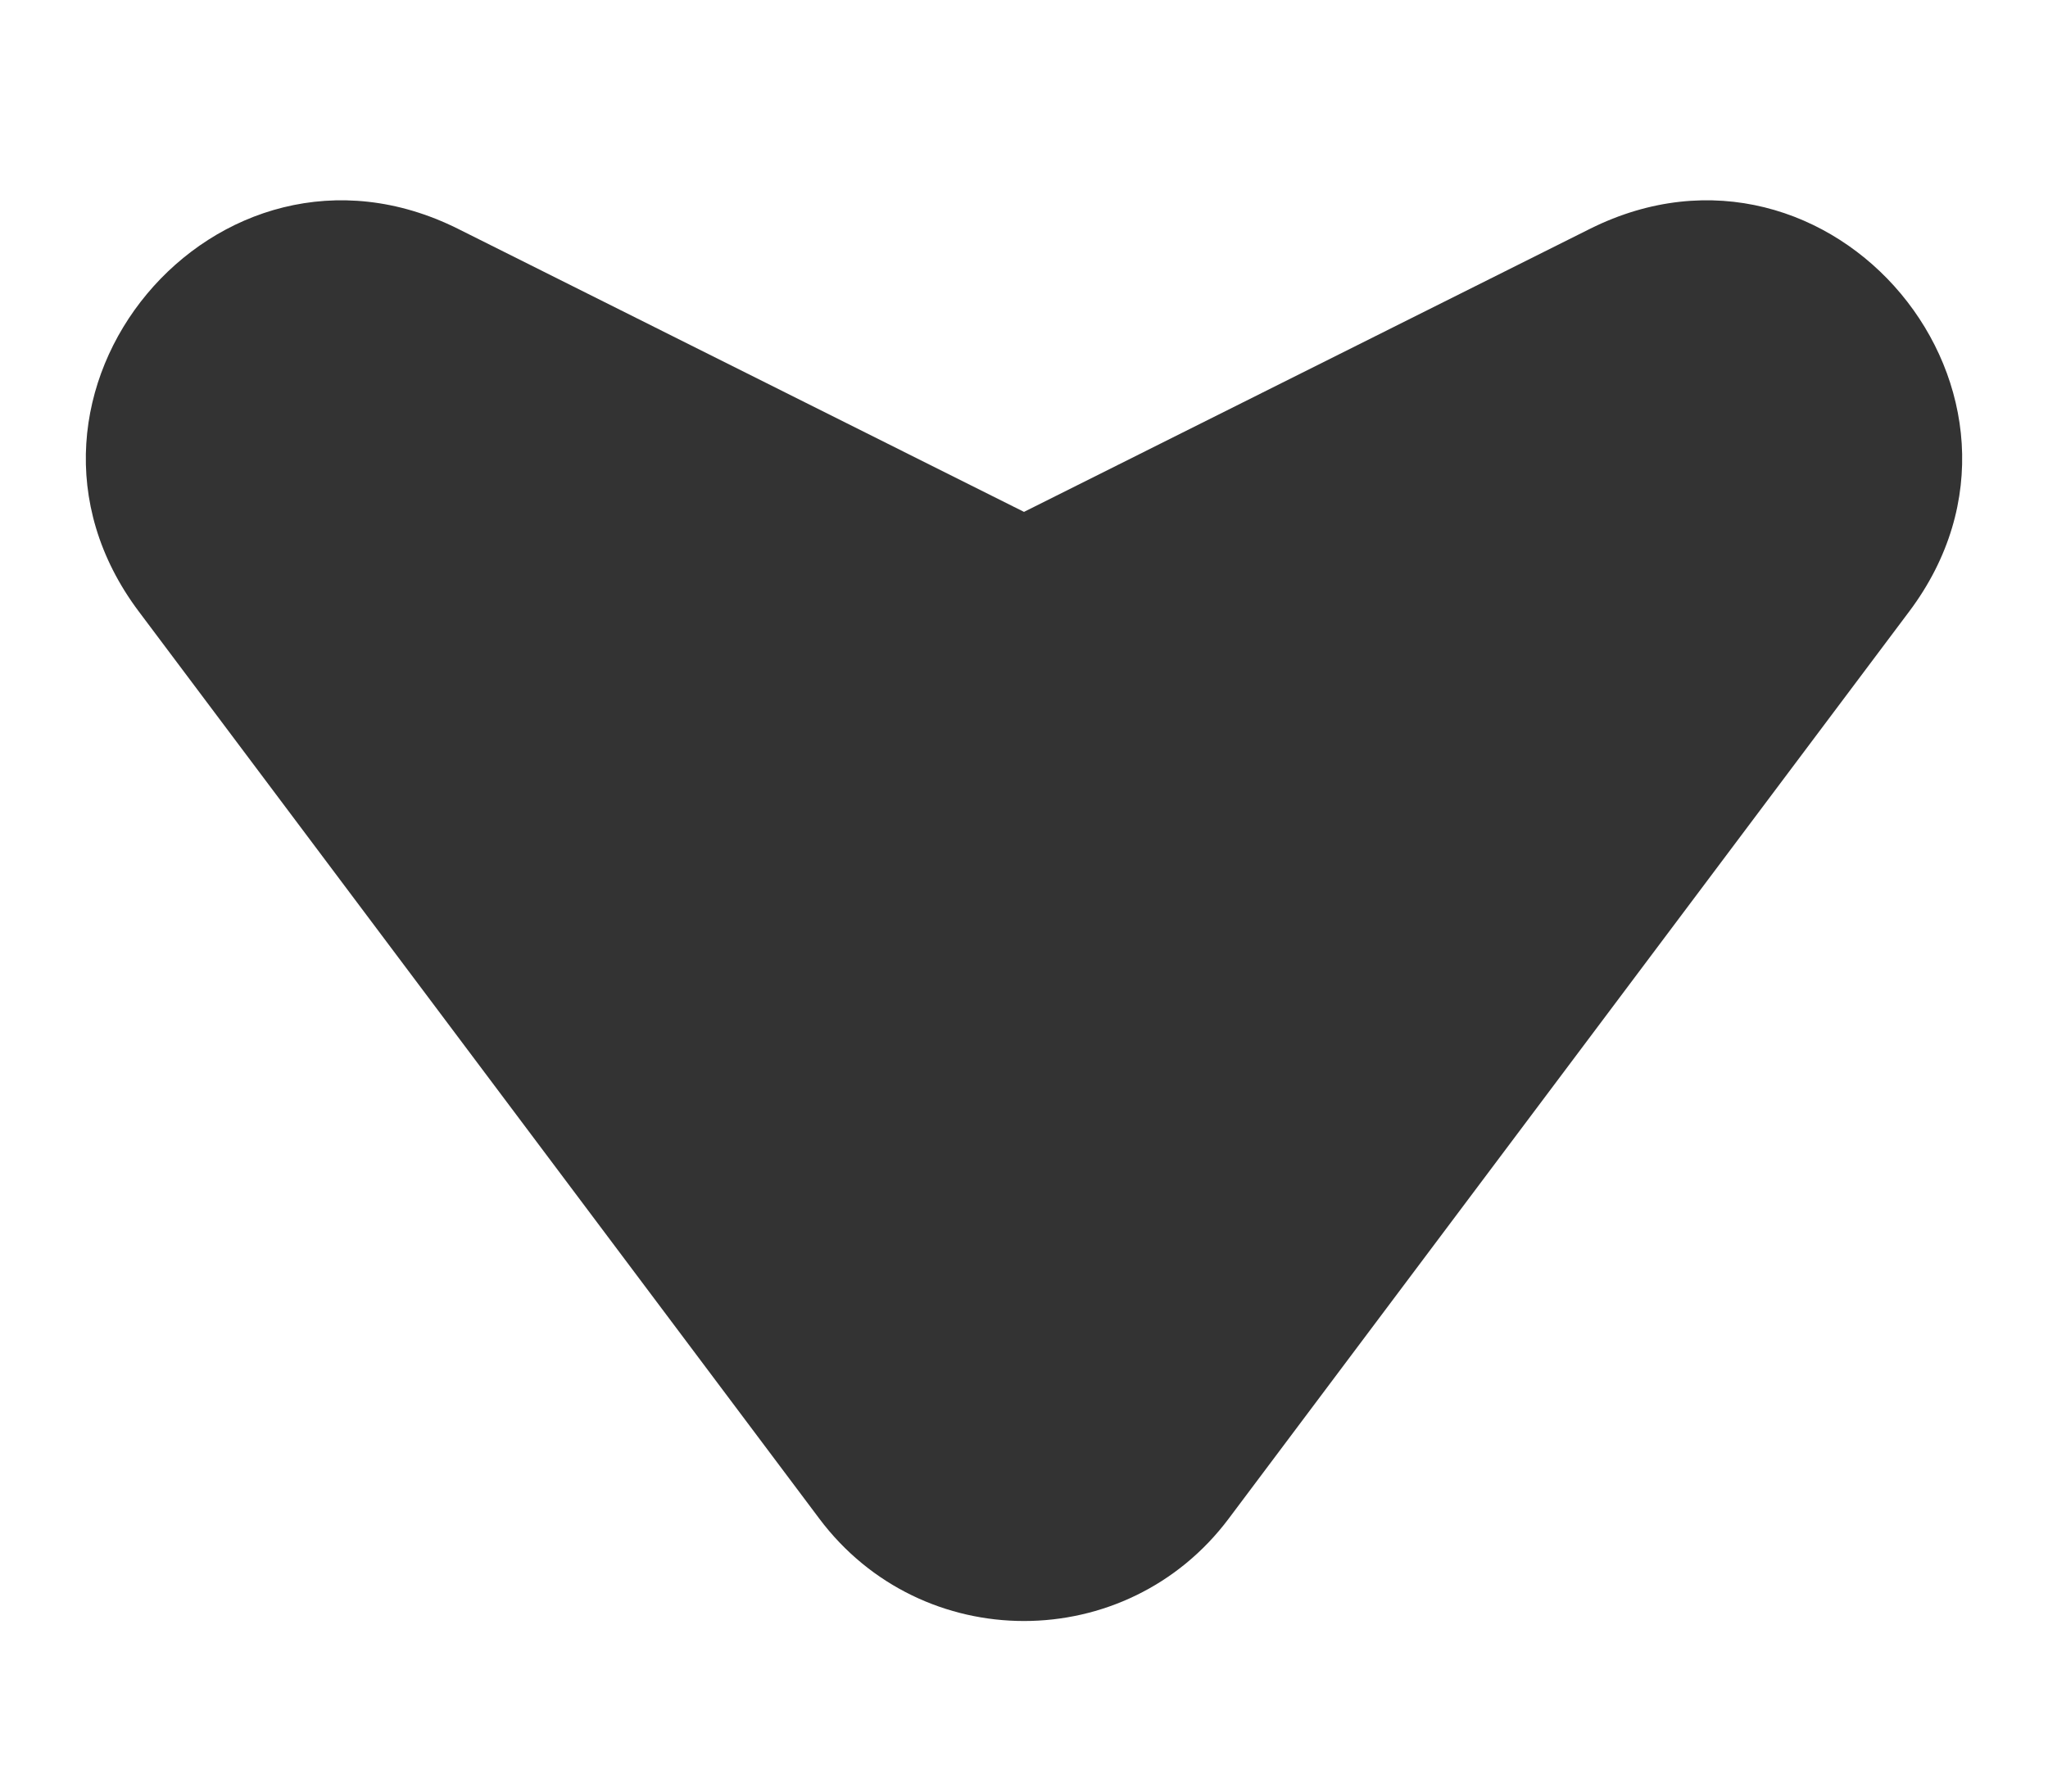 <svg width="8" height="7" viewBox="0 0 8 7" fill="none" xmlns="http://www.w3.org/2000/svg">
    <path d="M1.789 0.894C0.845 0.423 -0.091 1.545 0.542 2.389L3.2 5.933C3.6 6.467
    4.4 6.467 4.8 5.933L7.458 2.389C8.091 1.545 7.155 0.423 6.211 0.894L4
    2L1.789 0.894Z" fill="#333333"/>
</svg>
